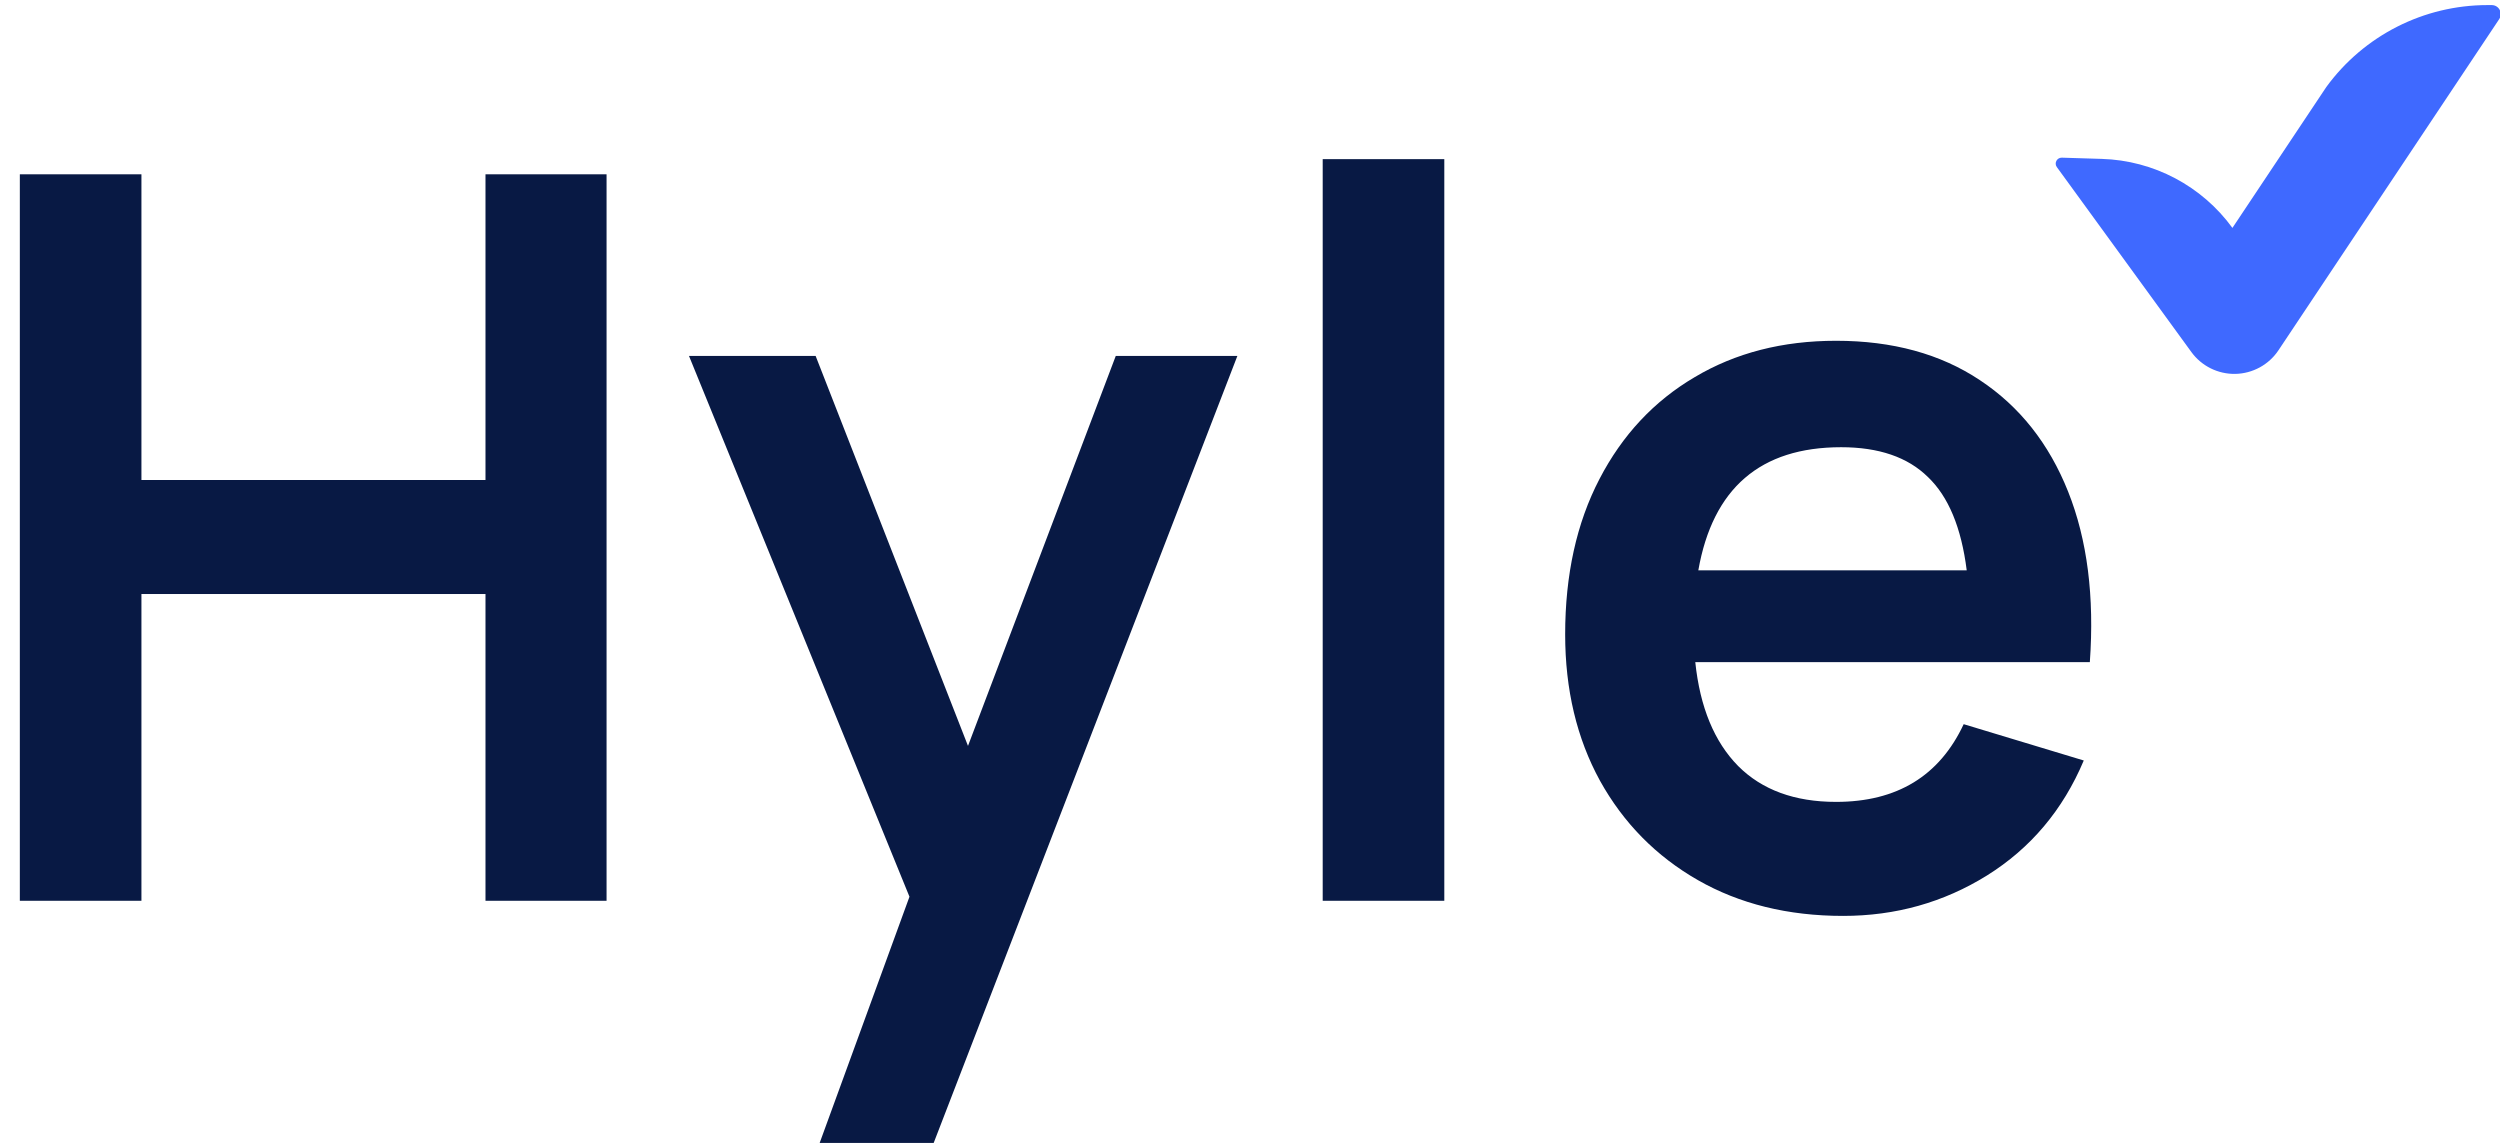 <svg viewBox="0 0 61 28" fill="none" >
<path d="M0.484 21.979H3.451V14.494H11.846V21.979H14.8V4.253H11.846V11.712H3.451V4.253H0.484V21.979Z" fill="#081944"/>
<path d="M20 27.887H22.782L30.192 8.684H27.225L23.619 18.2L19.901 8.684H16.811L22.191 21.88L20 27.887Z" fill="#081944"/>
<path d="M32.274 21.979H35.241V3.883H32.274V21.979Z" fill="#081944"/>
<path d="M44.972 22.348C46.252 22.348 47.422 22.02 48.48 21.363C49.547 20.698 50.335 19.763 50.844 18.556L47.914 17.67C47.323 18.934 46.285 19.566 44.8 19.566C43.79 19.566 42.994 19.274 42.412 18.692C41.829 18.101 41.48 17.256 41.365 16.156H50.992C51.106 14.556 50.93 13.169 50.462 11.995C49.995 10.822 49.276 9.915 48.308 9.275C47.348 8.635 46.178 8.315 44.8 8.315C43.495 8.315 42.346 8.61 41.353 9.201C40.36 9.784 39.585 10.613 39.027 11.688C38.468 12.763 38.19 14.027 38.19 15.479C38.19 16.825 38.473 18.015 39.039 19.049C39.613 20.083 40.409 20.891 41.427 21.474C42.445 22.056 43.626 22.348 44.972 22.348ZM44.923 10.912C45.842 10.912 46.548 11.154 47.04 11.638C47.541 12.114 47.857 12.873 47.988 13.916H41.439C41.792 11.913 42.953 10.912 44.923 10.912Z" fill="#081944"/>
<path fill-rule="evenodd" clip-rule="evenodd" d="M60.798 0.124C60.974 0.124 61.079 0.32 60.981 0.466L55.595 8.546C55.36 8.899 54.967 9.114 54.543 9.123C54.119 9.131 53.718 8.932 53.469 8.589L50.187 4.077C50.116 3.98 50.188 3.844 50.309 3.847L51.284 3.877C52.549 3.915 53.726 4.537 54.471 5.561L56.762 2.123C57.678 0.867 59.14 0.124 60.695 0.124L60.798 0.124Z" fill="#3F69FF"/>
</svg>
